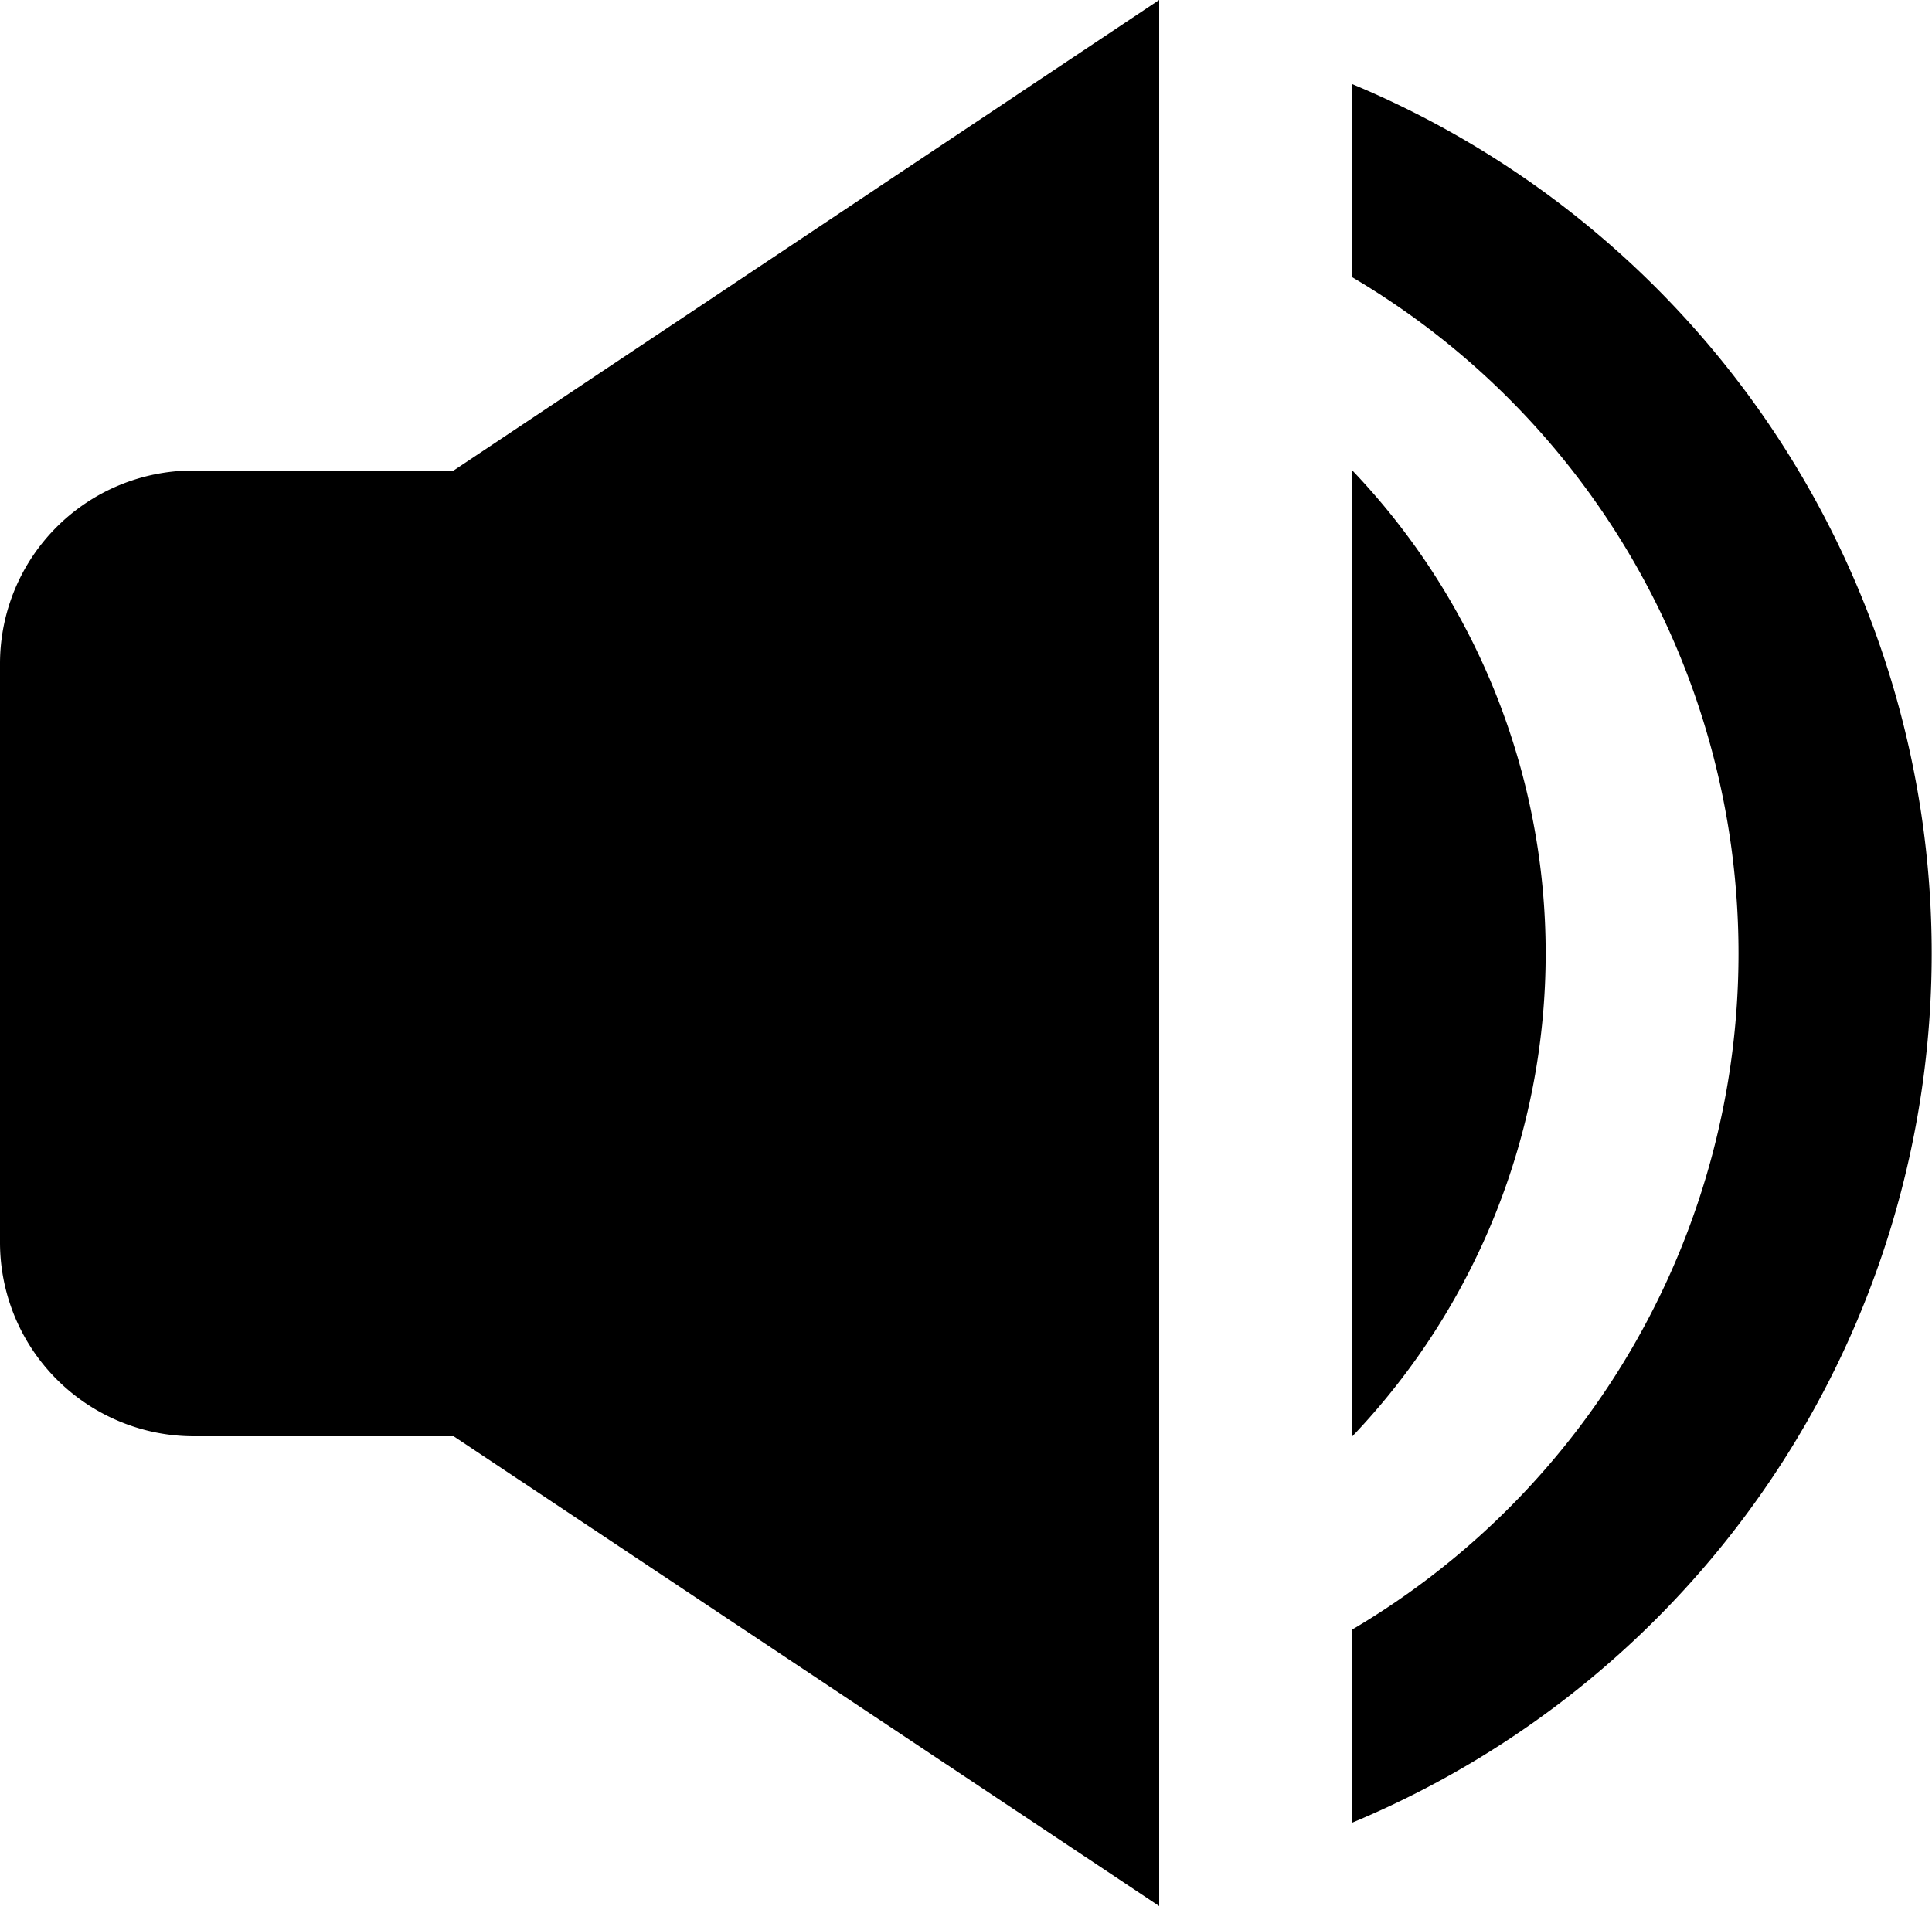 <svg xmlns="http://www.w3.org/2000/svg" viewBox="0 0 25 24.67"><g id="Layer_2" data-name="Layer 2"><g id="Layer_1-2" data-name="Layer 1"><path d="M17.5,23.59a12.19,12.19,0,0,0,0-22.5v2.5a10.16,10.16,0,0,1,0,17.5Z"/><path d="M17.5,6.09v12.5a9.06,9.06,0,0,0,0-12.5Zm-15,12.5H5.87L15,24.67V0L5.87,6.09H2.5A2.5,2.5,0,0,0,0,8.59v7.5A2.51,2.51,0,0,0,2.5,18.59Z"/></g></g></svg>